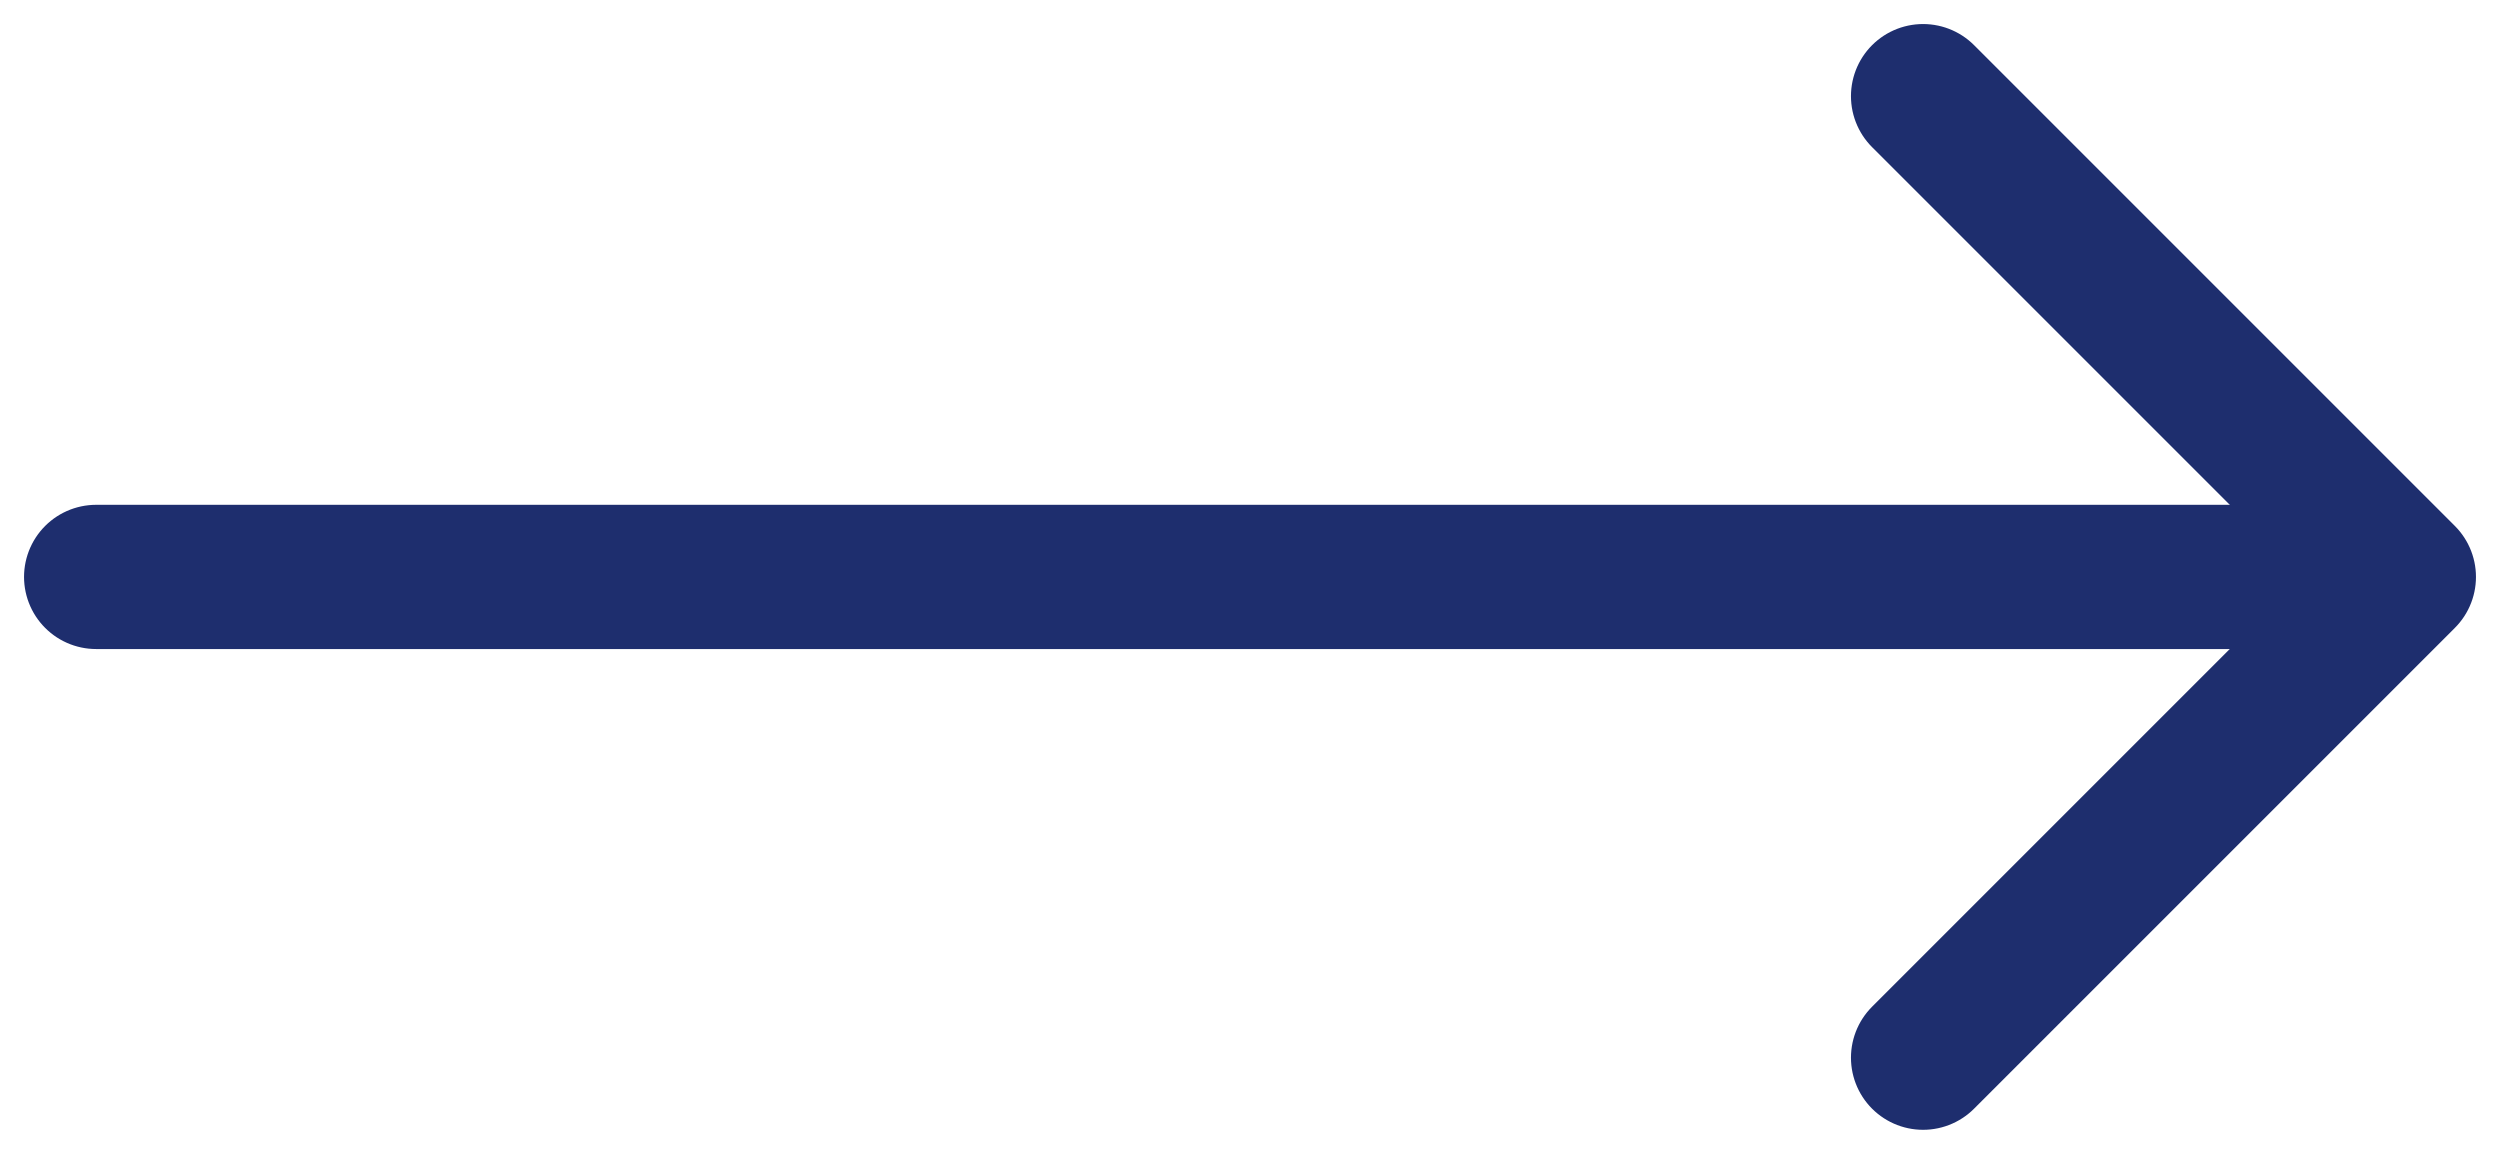 <svg xmlns="http://www.w3.org/2000/svg" width="26" height="12" viewBox="0 0 26 12">
  <g fill="none" fill-rule="evenodd" stroke="#1E2E6E" stroke-linecap="round" stroke-linejoin="round" stroke-width="1.5" transform="translate(1 1)">
    <polyline points="19 0 24 5 19 10"/>
    <path d="M23,5 L0,5"/>
  </g>
</svg>
